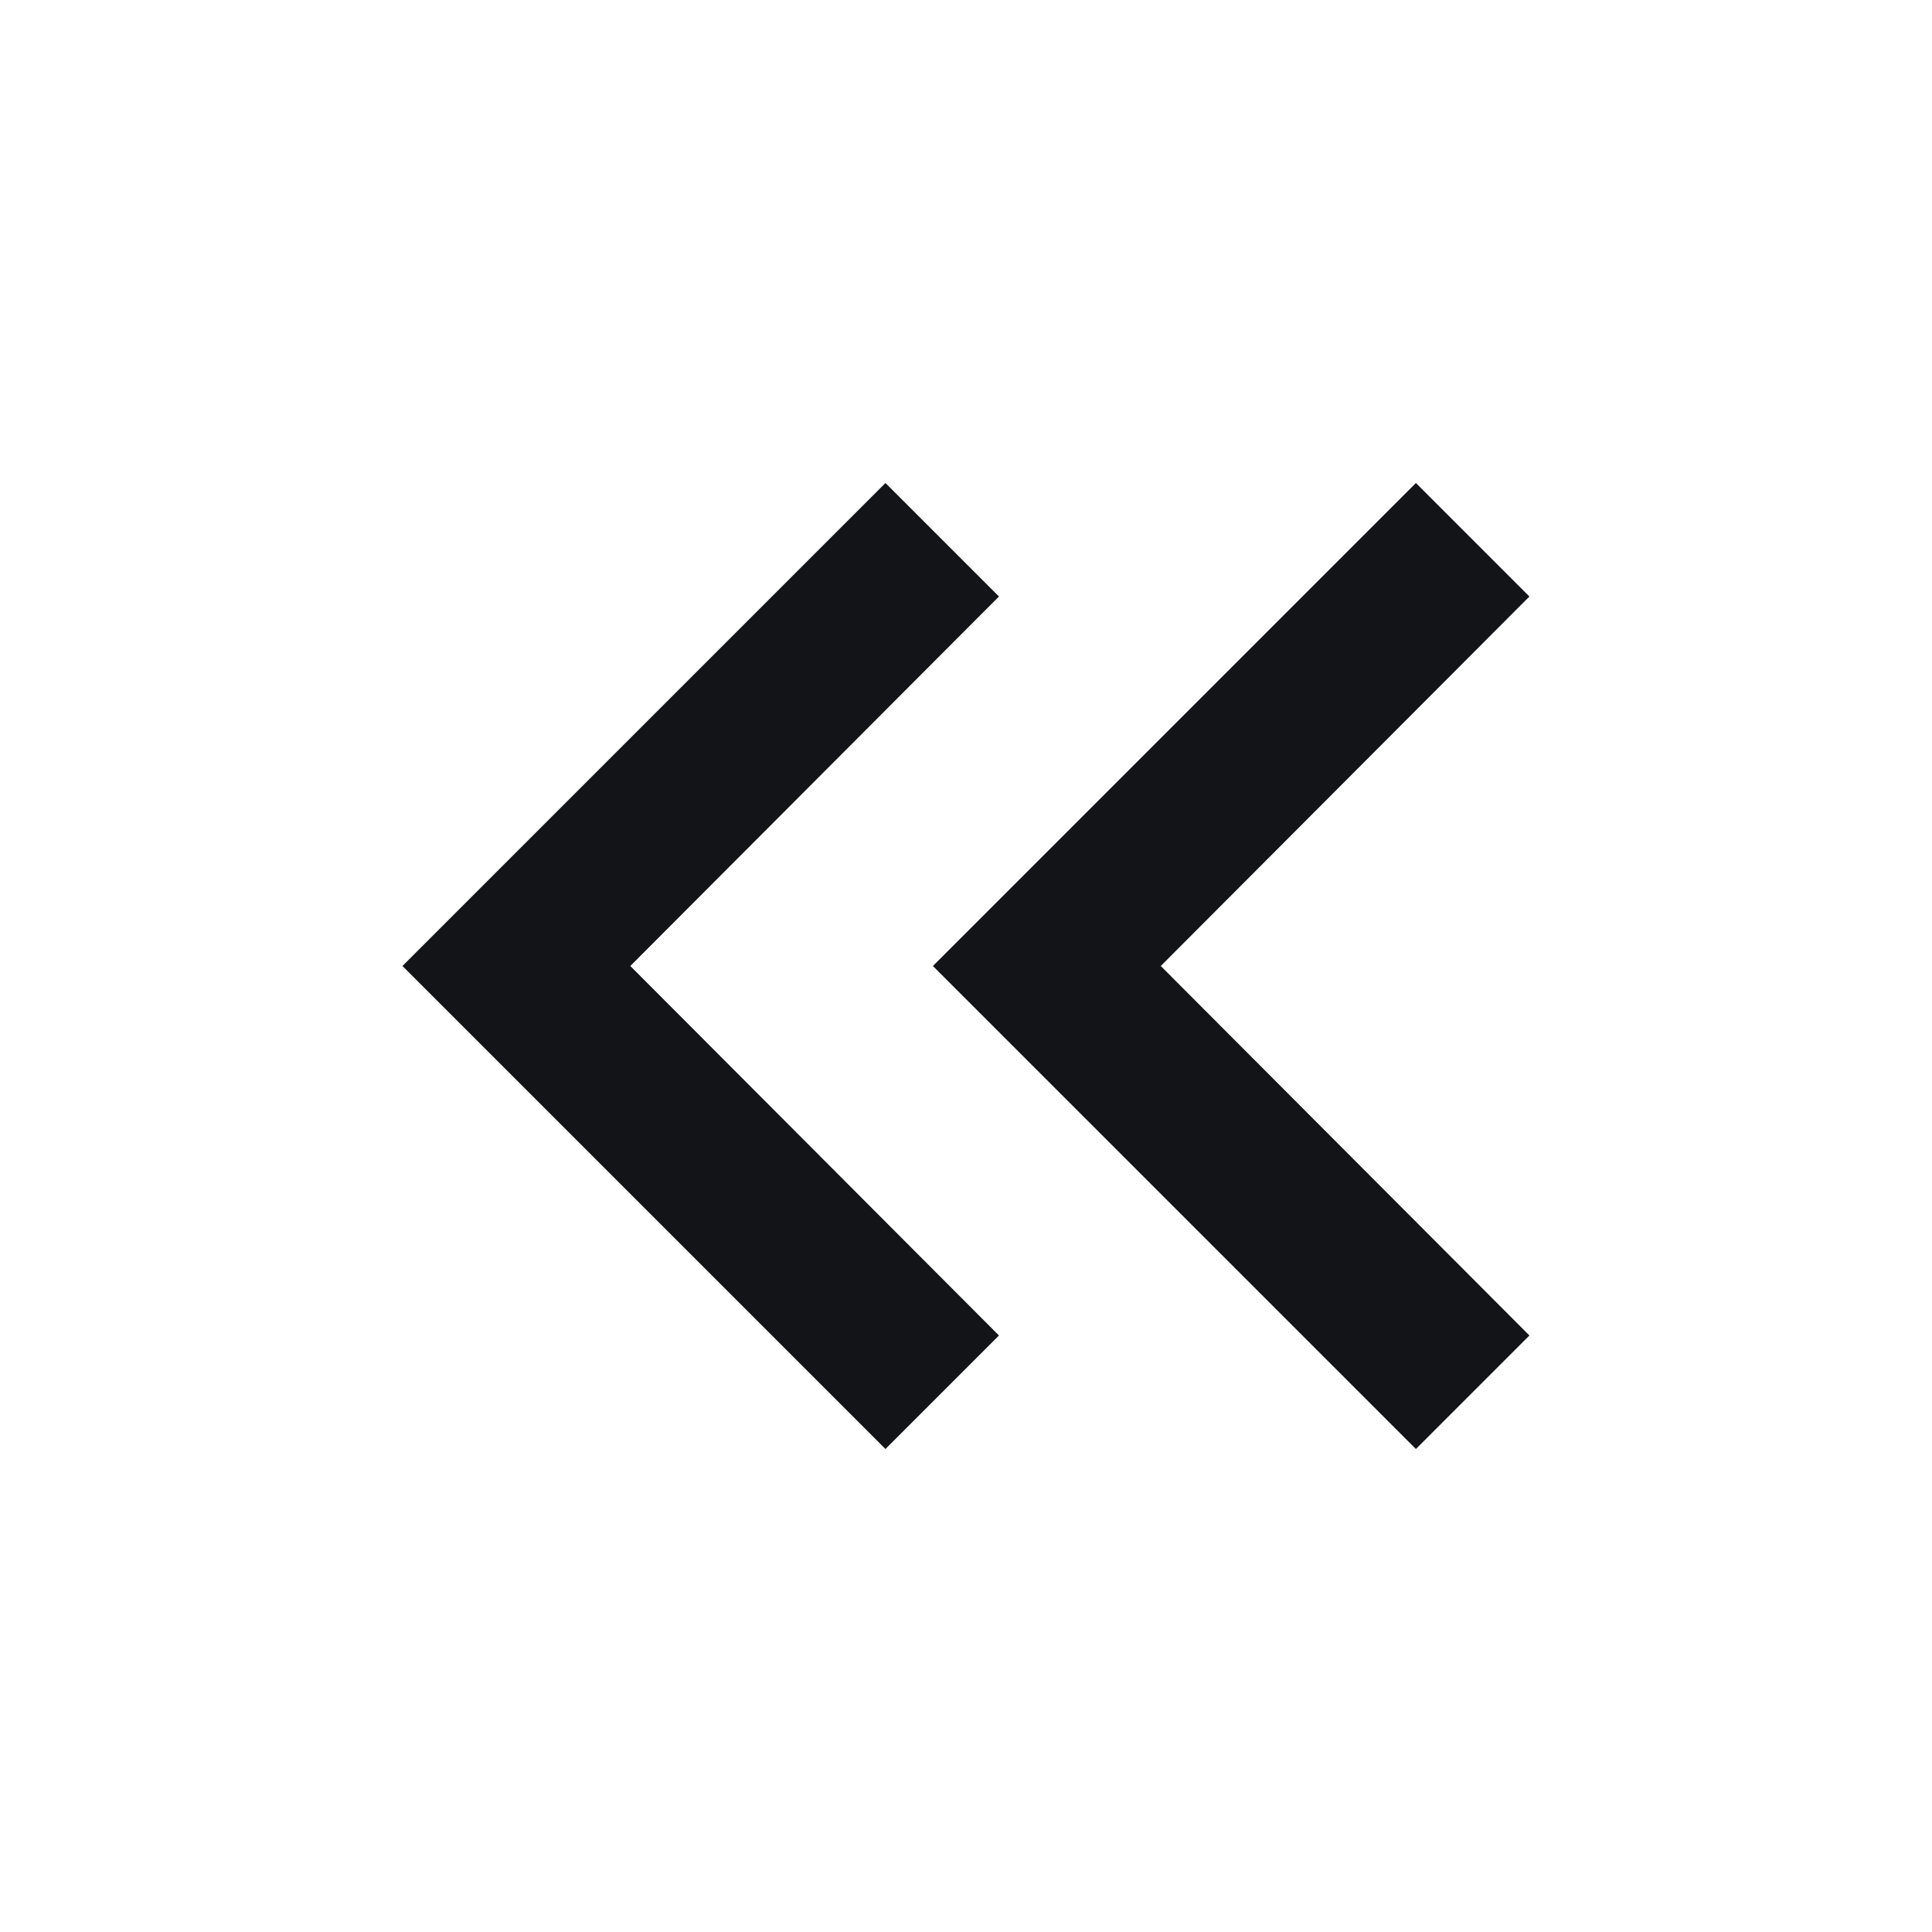 <svg xmlns="http://www.w3.org/2000/svg" width="16" height="16" fill="none"><path fill="#121417" d="m11.726 12 .94-.94L9.613 8l3.053-3.06-.94-.94-4 4 4 4Z"/><path fill="#121417" d="m7.333 12 .94-.94L5.22 8l3.053-3.06-.94-.94-4 4 4 4Z"/></svg>